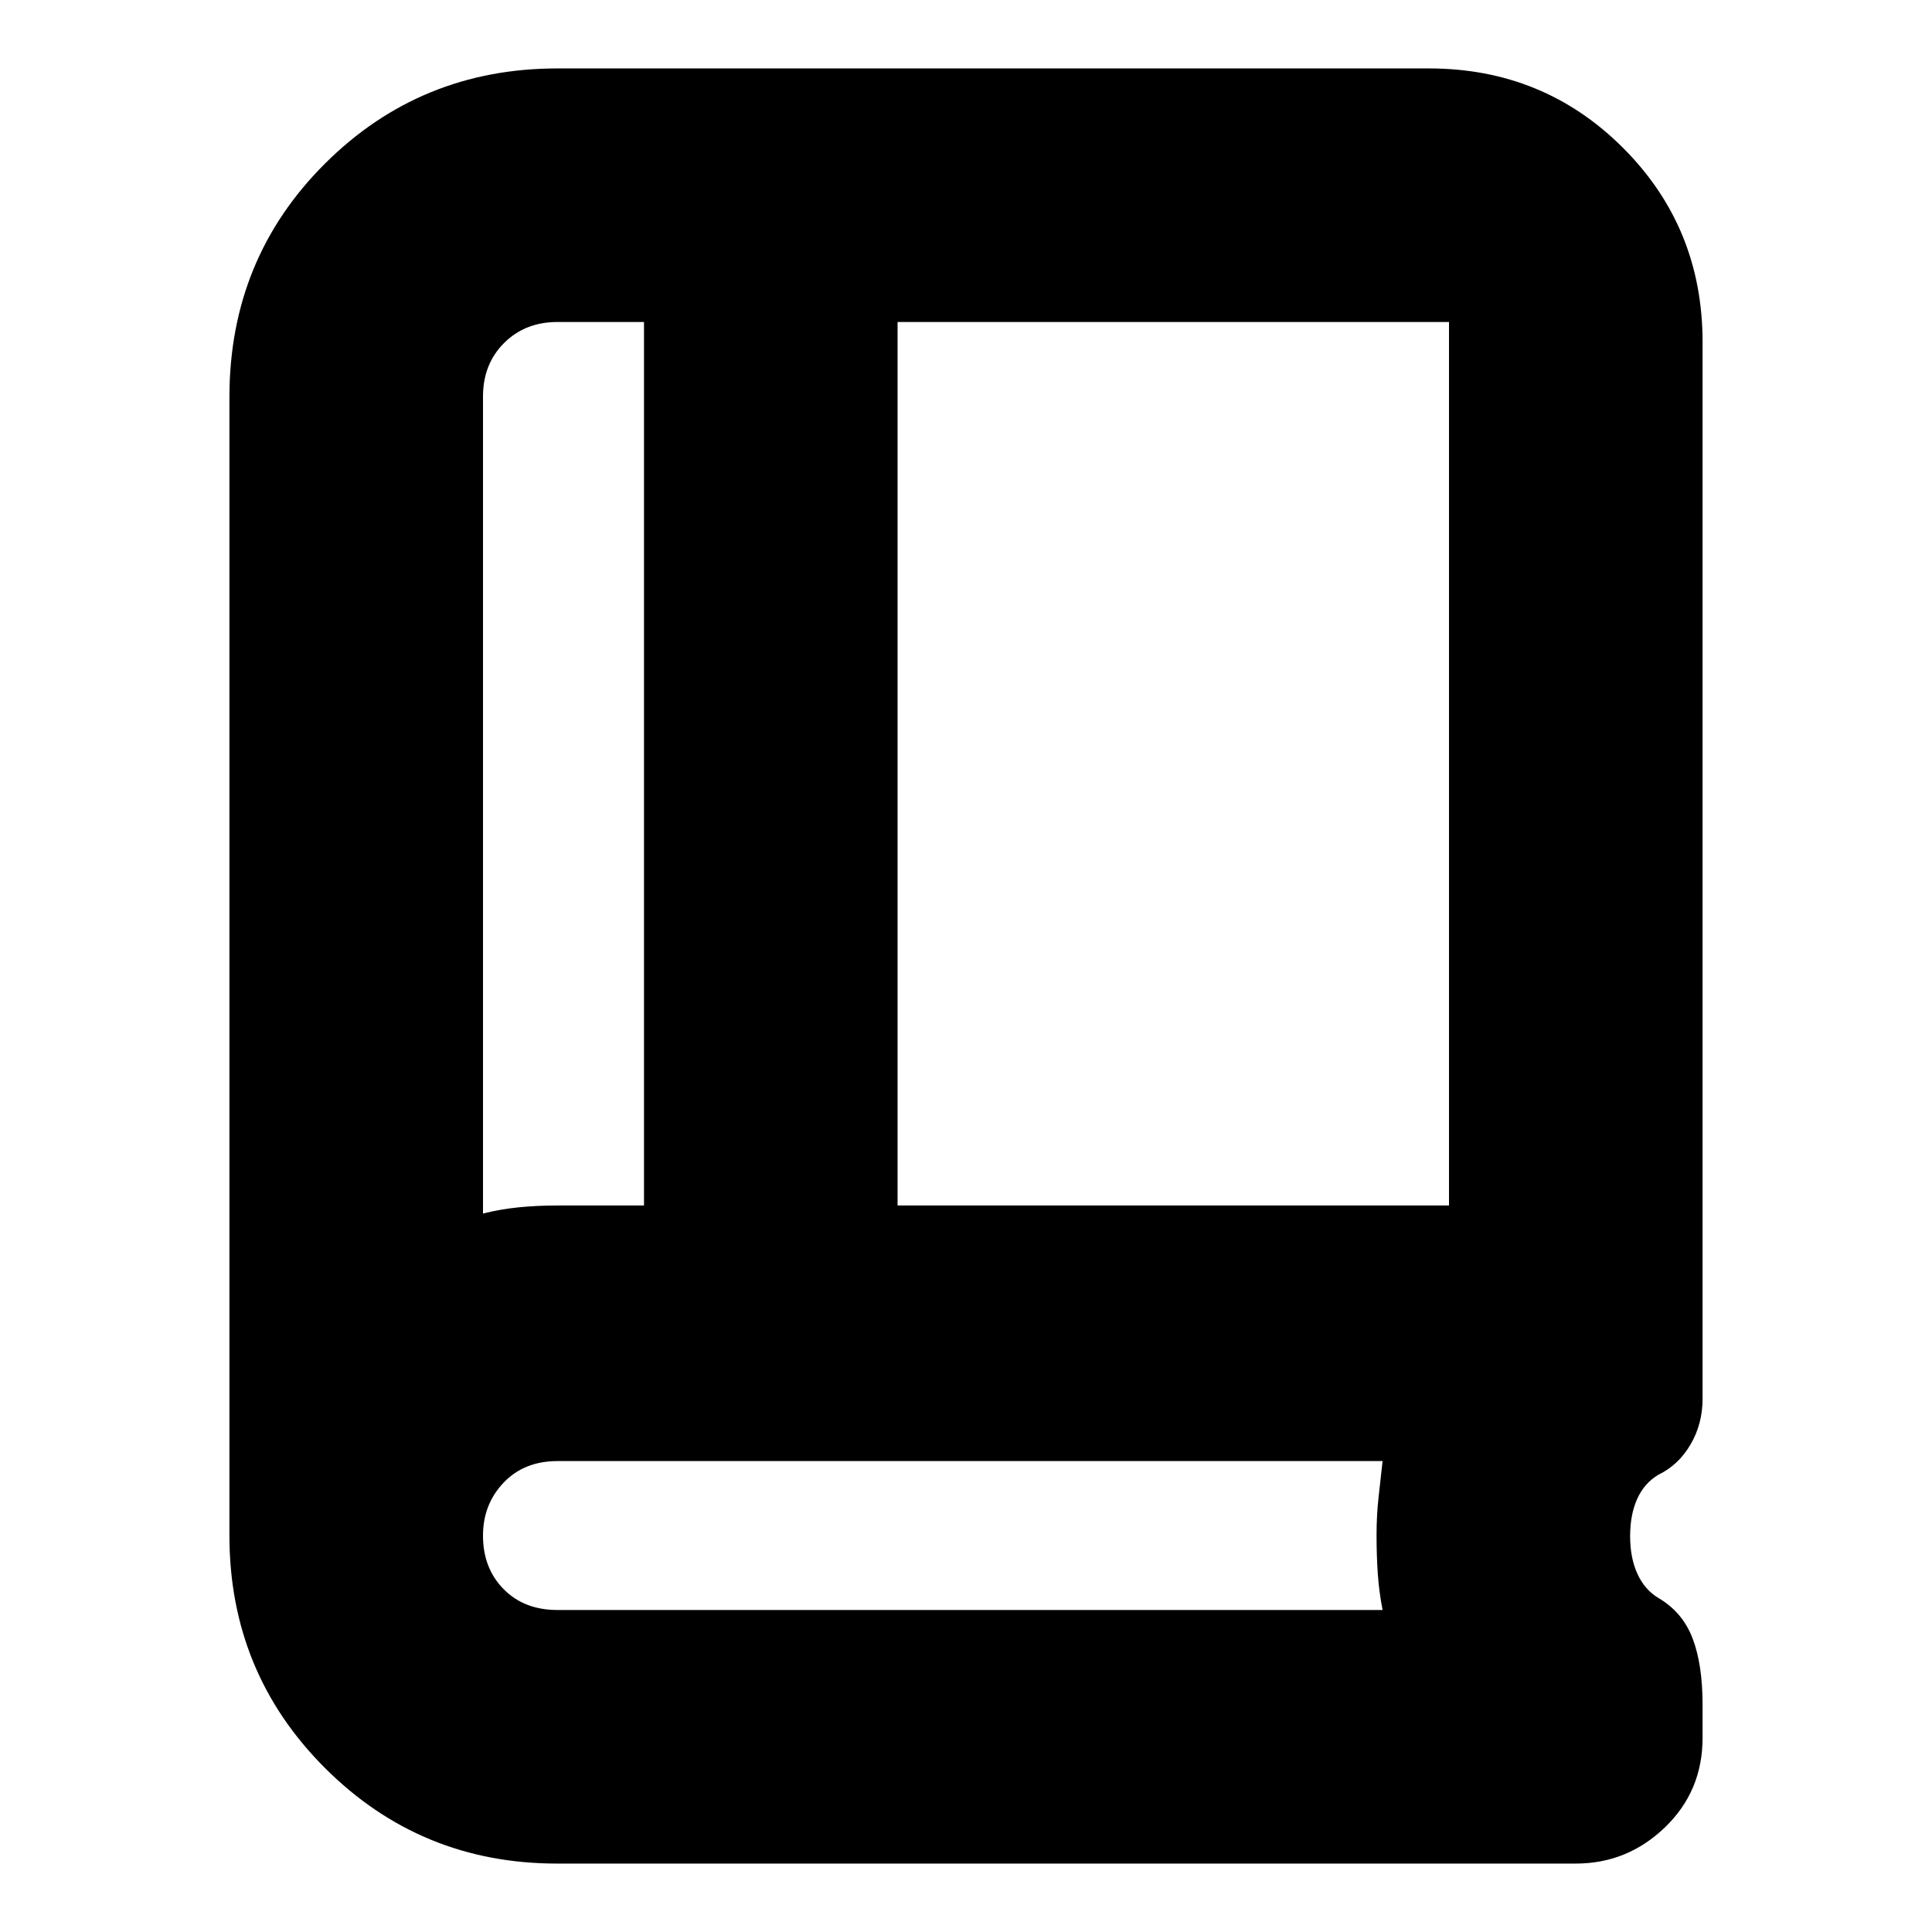 <svg xmlns="http://www.w3.org/2000/svg" height="24" viewBox="0 -960 960 960" width="24"><path d="M240-357q8.527-2.154 17.664-3.077Q266.8-361 277-361h43v-439h-43q-16.083 0-26.542 10.458Q240-779.083 240-763v406Zm206-4h274v-439H446v439Zm-206 4v-443 443Zm36.792 323Q209-34 161.5-81.464 114-128.93 114-197v-565.709q0-68.677 47.464-115.984Q208.929-926 277-926h433q57 0 96.5 39.5T846-790v525q0 12.571-6 22.786Q834-232 824.032-227.2 817-223 813.5-215.183q-3.5 7.816-3.5 18.5 0 10.683 3.567 18.592Q817.133-170.182 824-166q12 7 17 20t5 33.091v16.428q0 26.505-18.7 44.493Q808.6-34 783-34H276.792ZM277-160h410q-1.769-9.093-2.385-18.047Q684-187 684-197.303 684-207 685-216l2-18H277q-16.567 0-26.783 10.75Q240-212.5 240-196.961q0 16.161 10.217 26.561Q260.433-160 277-160Z"/></svg>